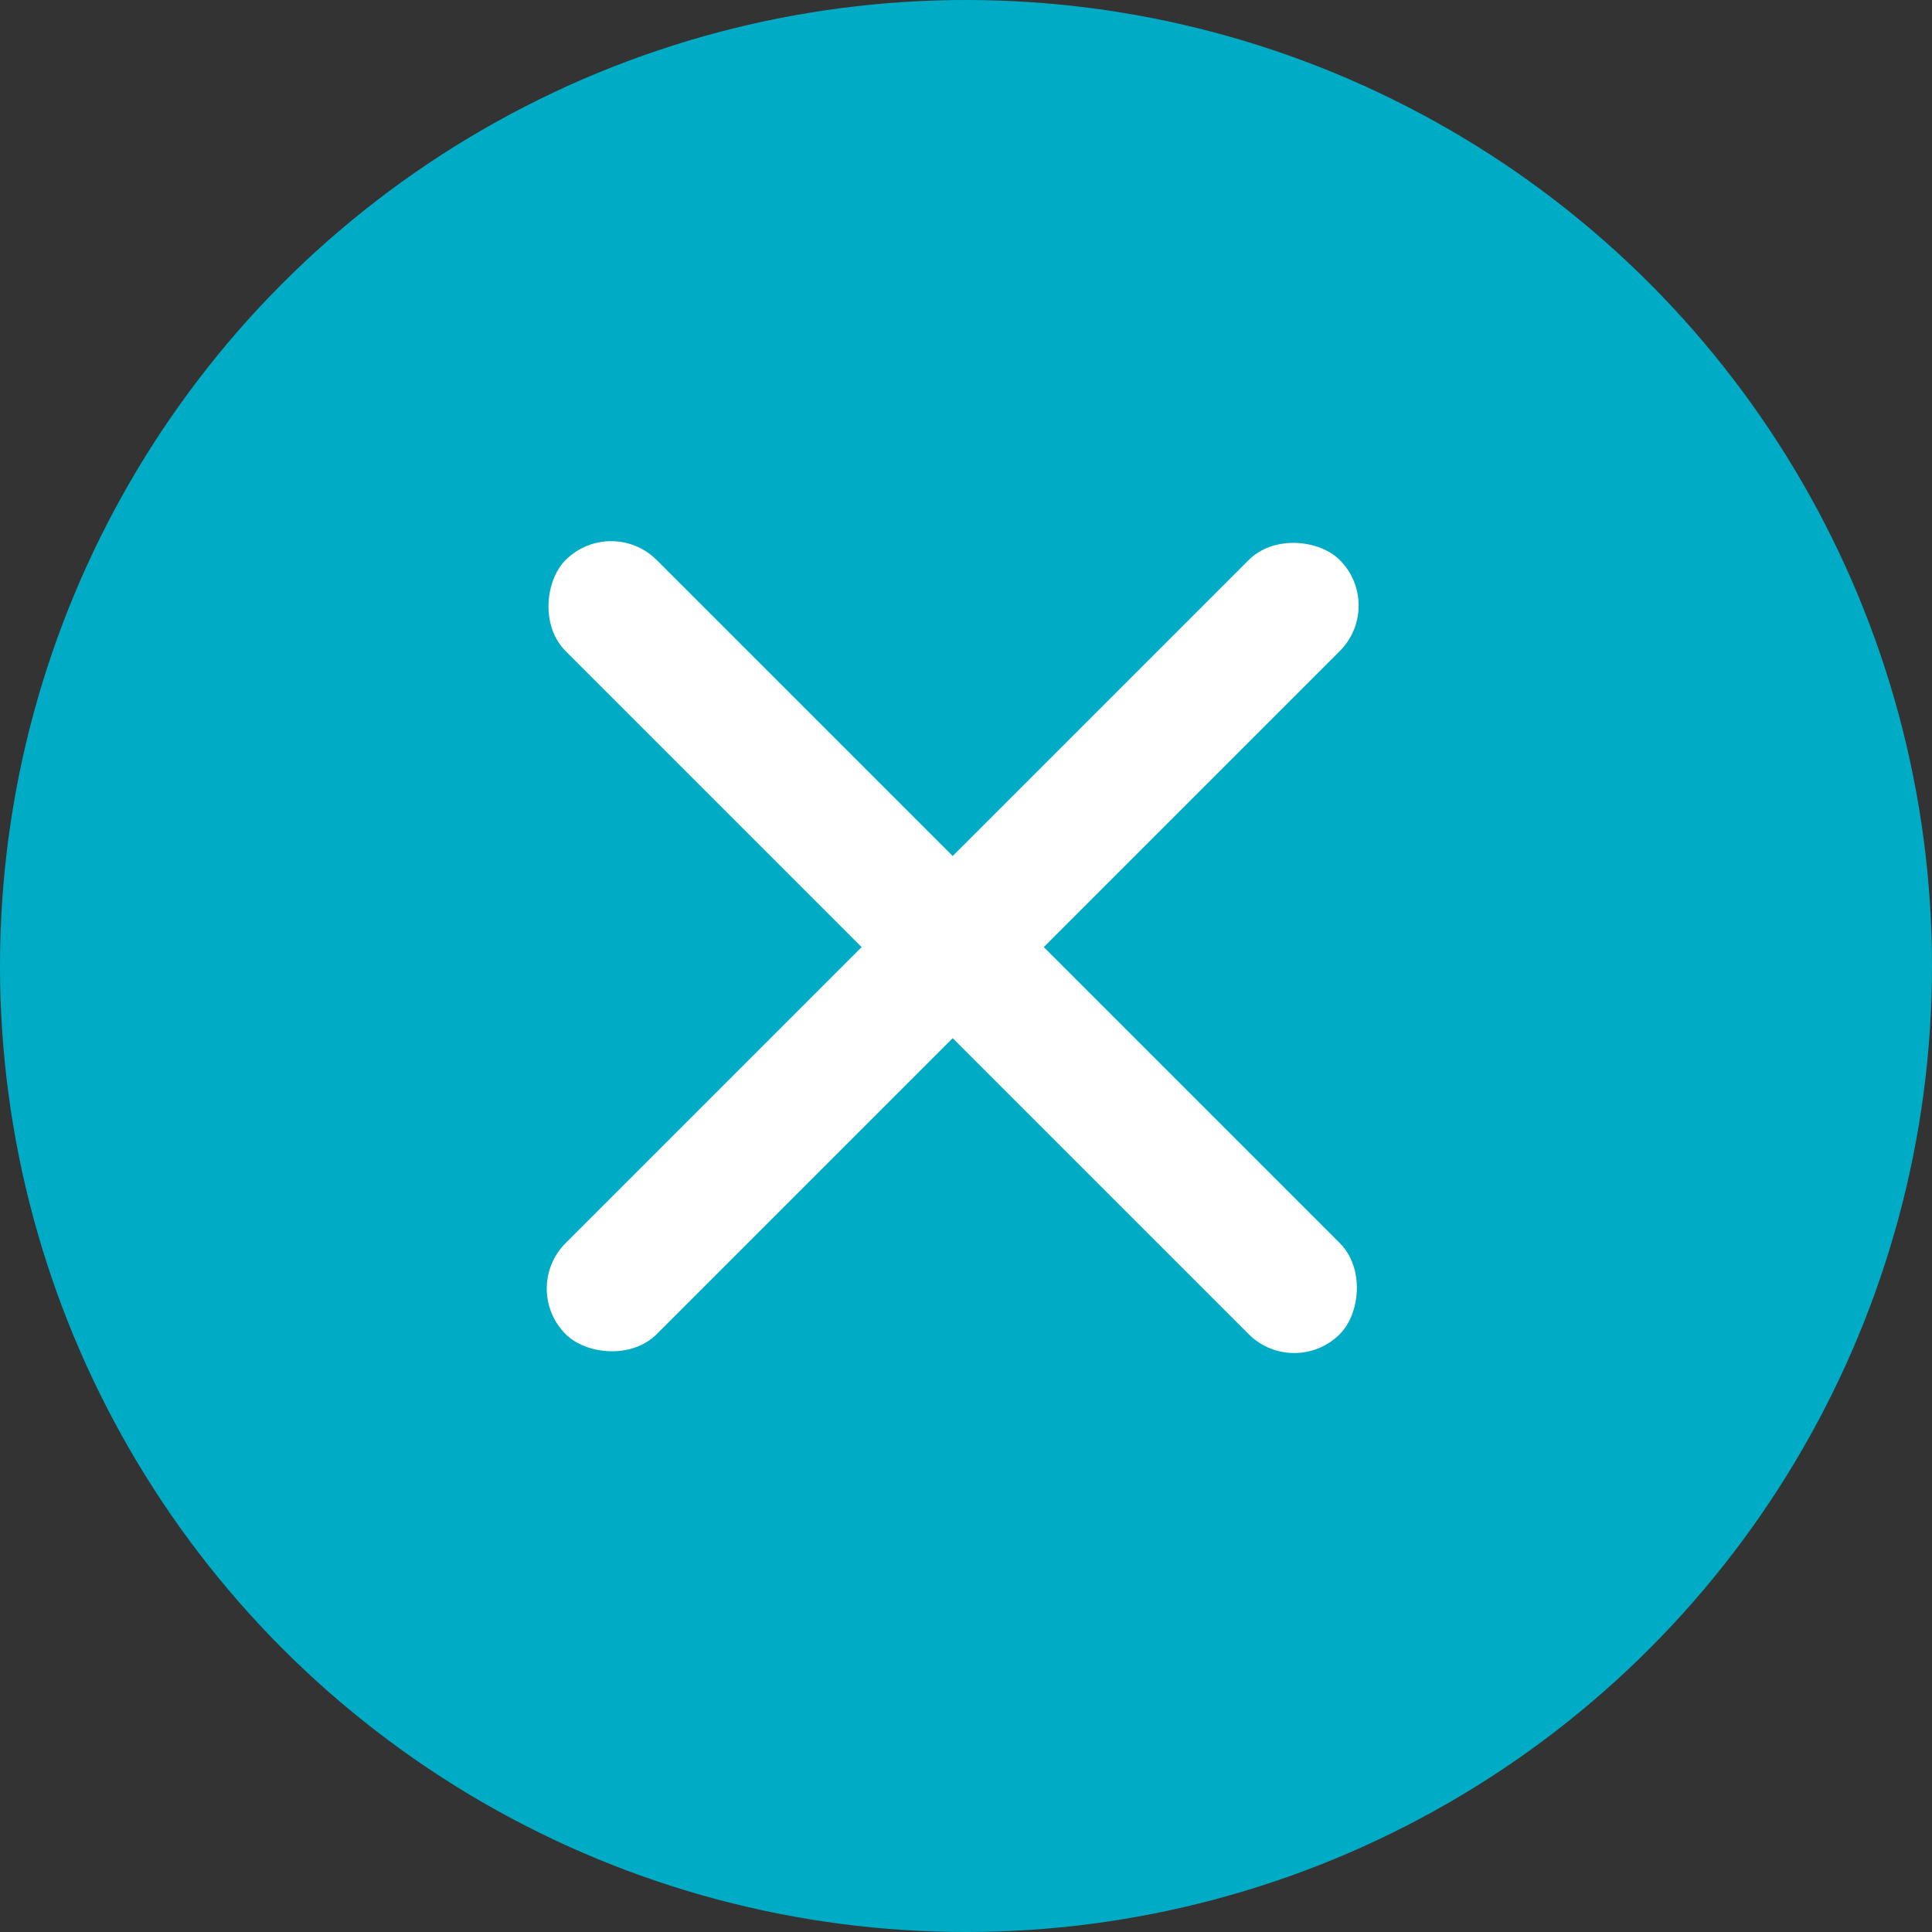 <svg xmlns="http://www.w3.org/2000/svg" width="30" height="30" viewBox="0 0 30 30">
  <rect x="0" y="0" width="30" height="30" fill="#333333" stroke="none"/>
  <g id="Grupo_36225" data-name="Grupo 36225" transform="translate(-319 -174)">
    <circle id="Elipse_11282" data-name="Elipse 11282" cx="15" cy="15" r="15" transform="translate(319 174)" fill="#00acc5"/>
    <g id="Grupo_36204" data-name="Grupo 36204" transform="translate(-7188 5492)">
      <rect id="Rectángulo_15696" data-name="Rectángulo 15696" width="17" height="2" rx="1" transform="translate(7516.49 -5310.011) rotate(45)" fill="#fff"/>
      <rect id="Rectángulo_15697" data-name="Rectángulo 15697" width="17" height="2" rx="1" transform="translate(7528.511 -5308.597) rotate(135)" fill="#fff"/>
    </g>
  </g>
</svg>
